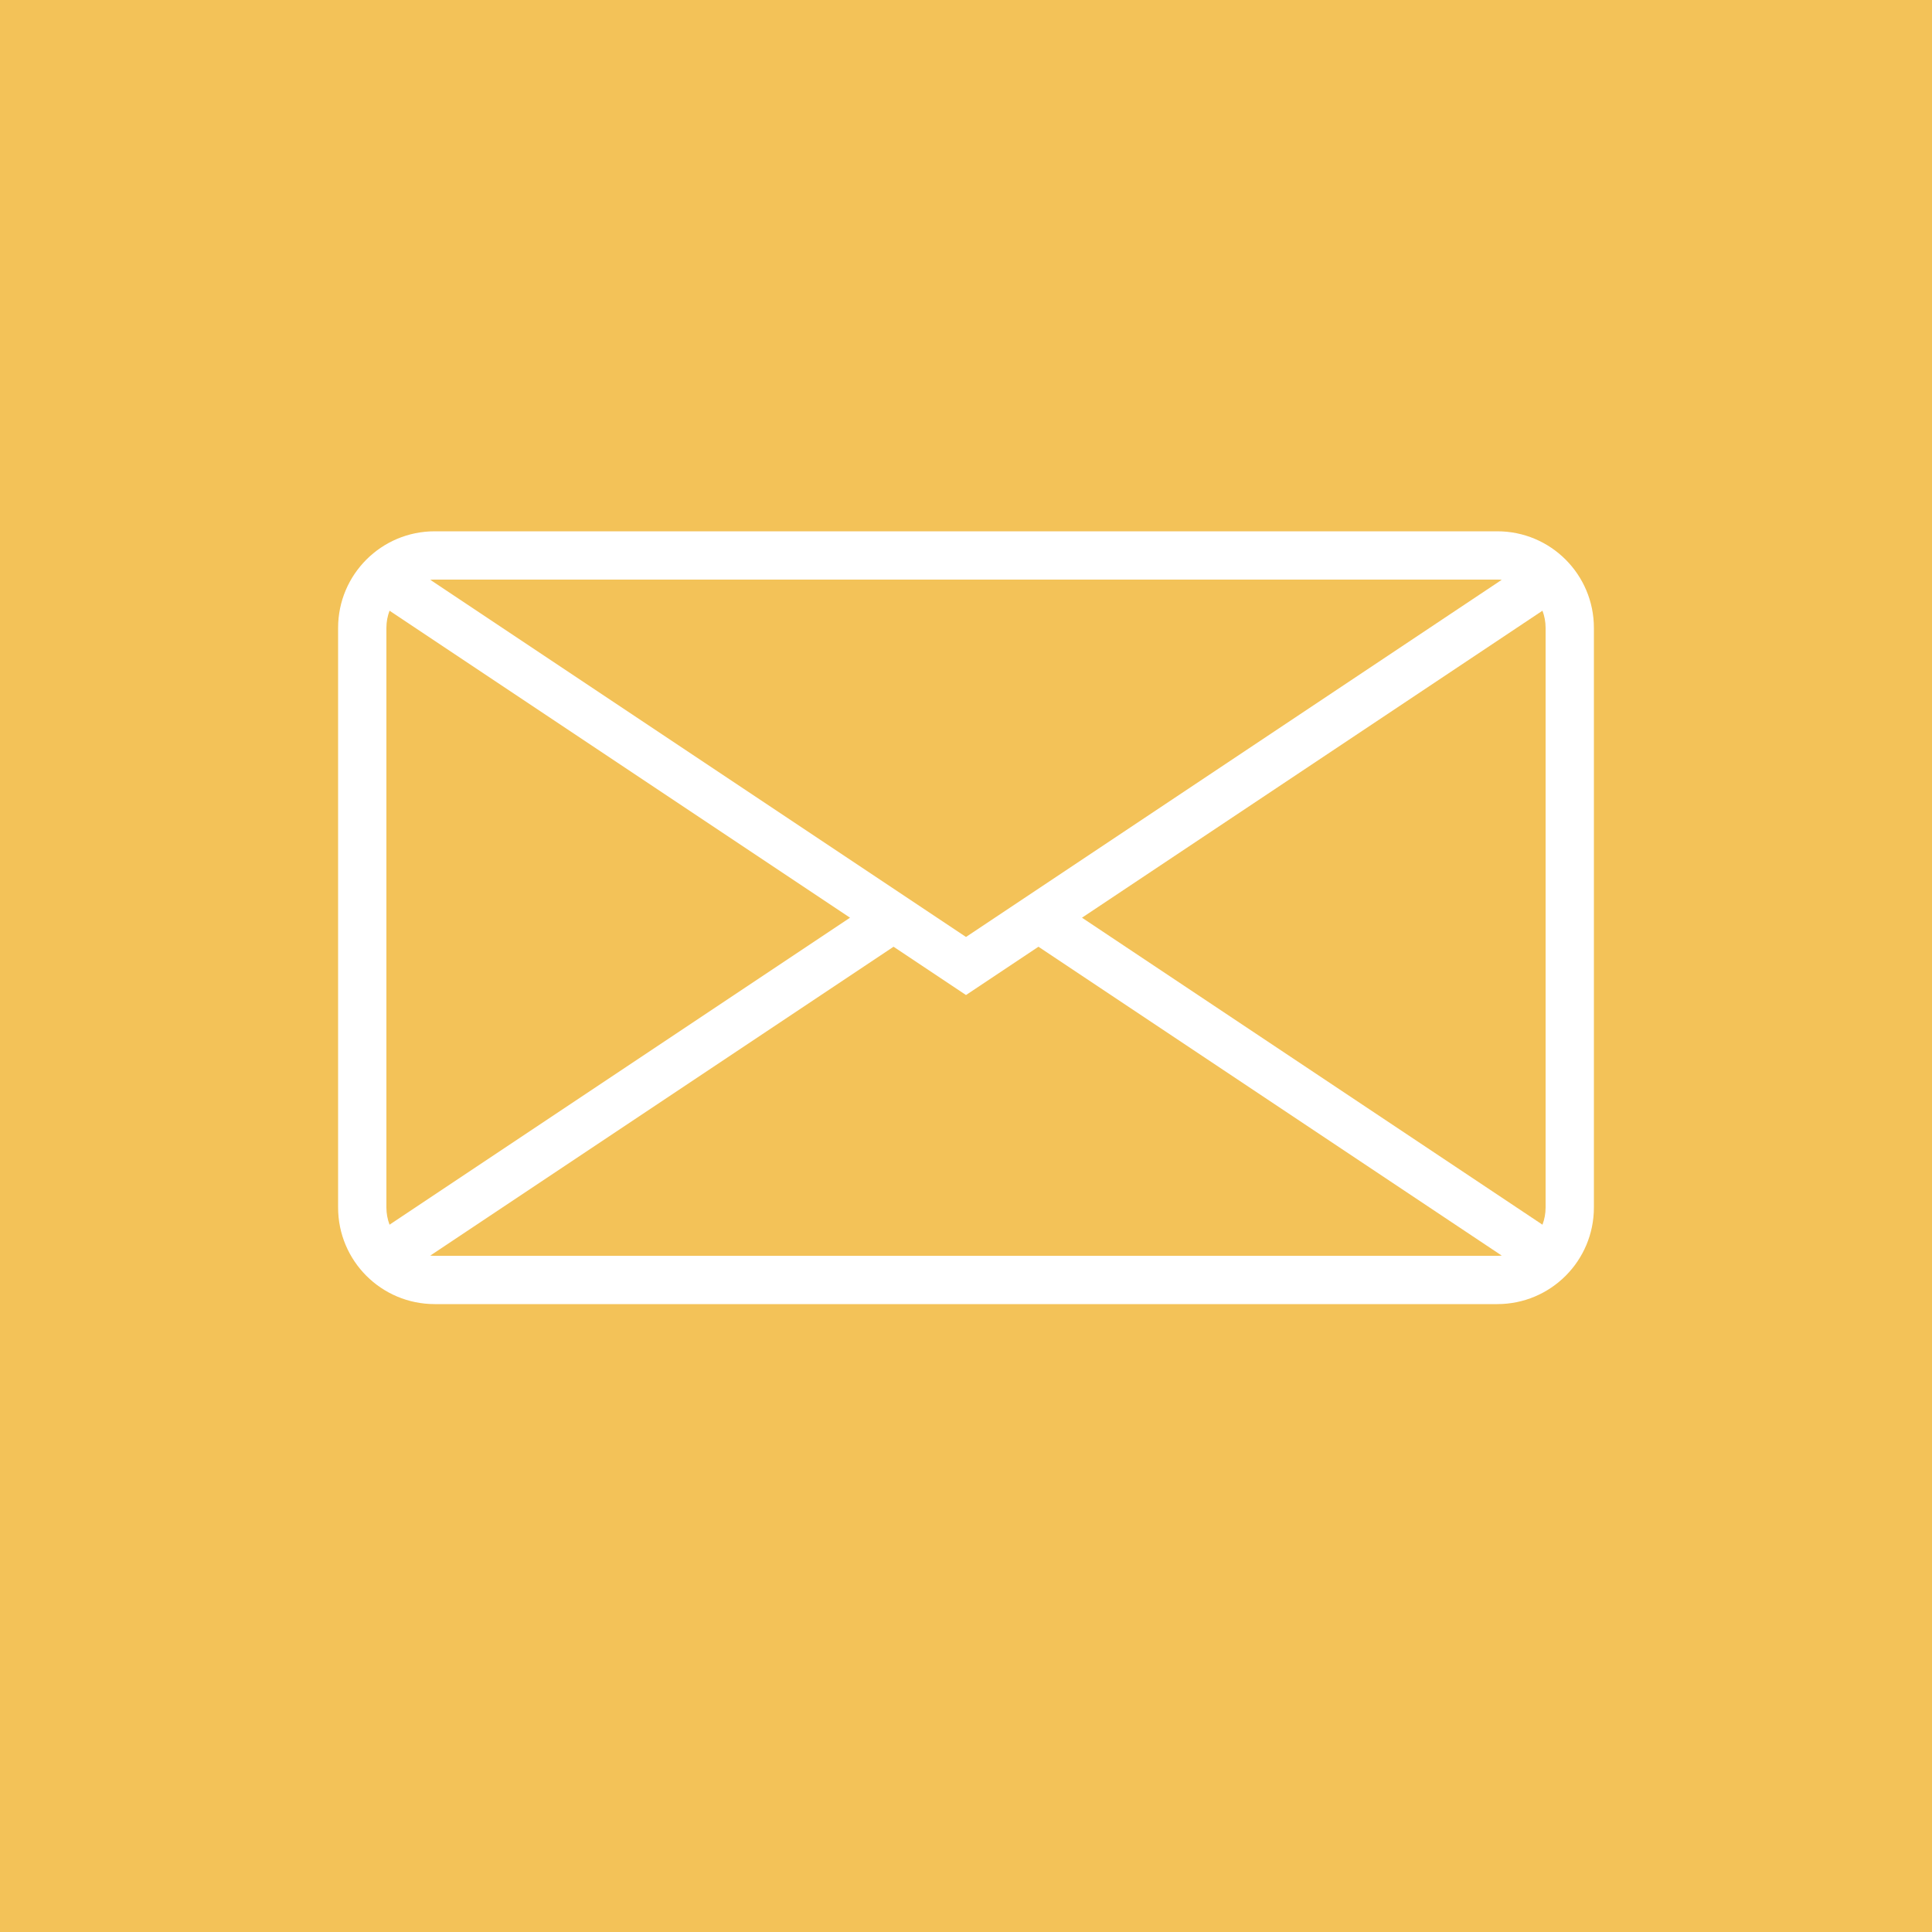 <svg width="40" height="40" viewBox="0 0 40 40" fill="none" xmlns="http://www.w3.org/2000/svg">
<path d="M40 0H0V40H40V0Z" fill="#F3C258"/>
<path fill-rule="evenodd" clip-rule="evenodd" d="M31 27C32.105 27 33 26.105 33 25C33 21.926 33 16.074 33 13C33 11.895 32.105 11 31 11C26.157 11 13.843 11 9 11C7.895 11 7 11.895 7 13C7 16.074 7 21.926 7 25C7 26.105 7.895 27 9 27C13.843 27 26.157 27 31 27ZM18.5 19.601L20 20.601L21.5 19.601L31.092 25.996C31.062 25.999 31.031 26 31 26H9C8.969 26 8.938 25.999 8.908 25.996L18.5 19.601ZM8.065 12.644L17.599 19L8.065 25.356C8.023 25.245 8 25.125 8 25V13C8 12.875 8.023 12.755 8.065 12.644ZM31.935 12.644C31.977 12.755 32 12.875 32 13V25C32 25.125 31.977 25.245 31.935 25.356L22.401 19L31.935 12.644ZM31.092 12.004L20 19.399L8.908 12.004C8.938 12.001 8.969 12 9 12H31C31.031 12 31.062 12.001 31.092 12.004Z" fill="white"/>
</svg>
